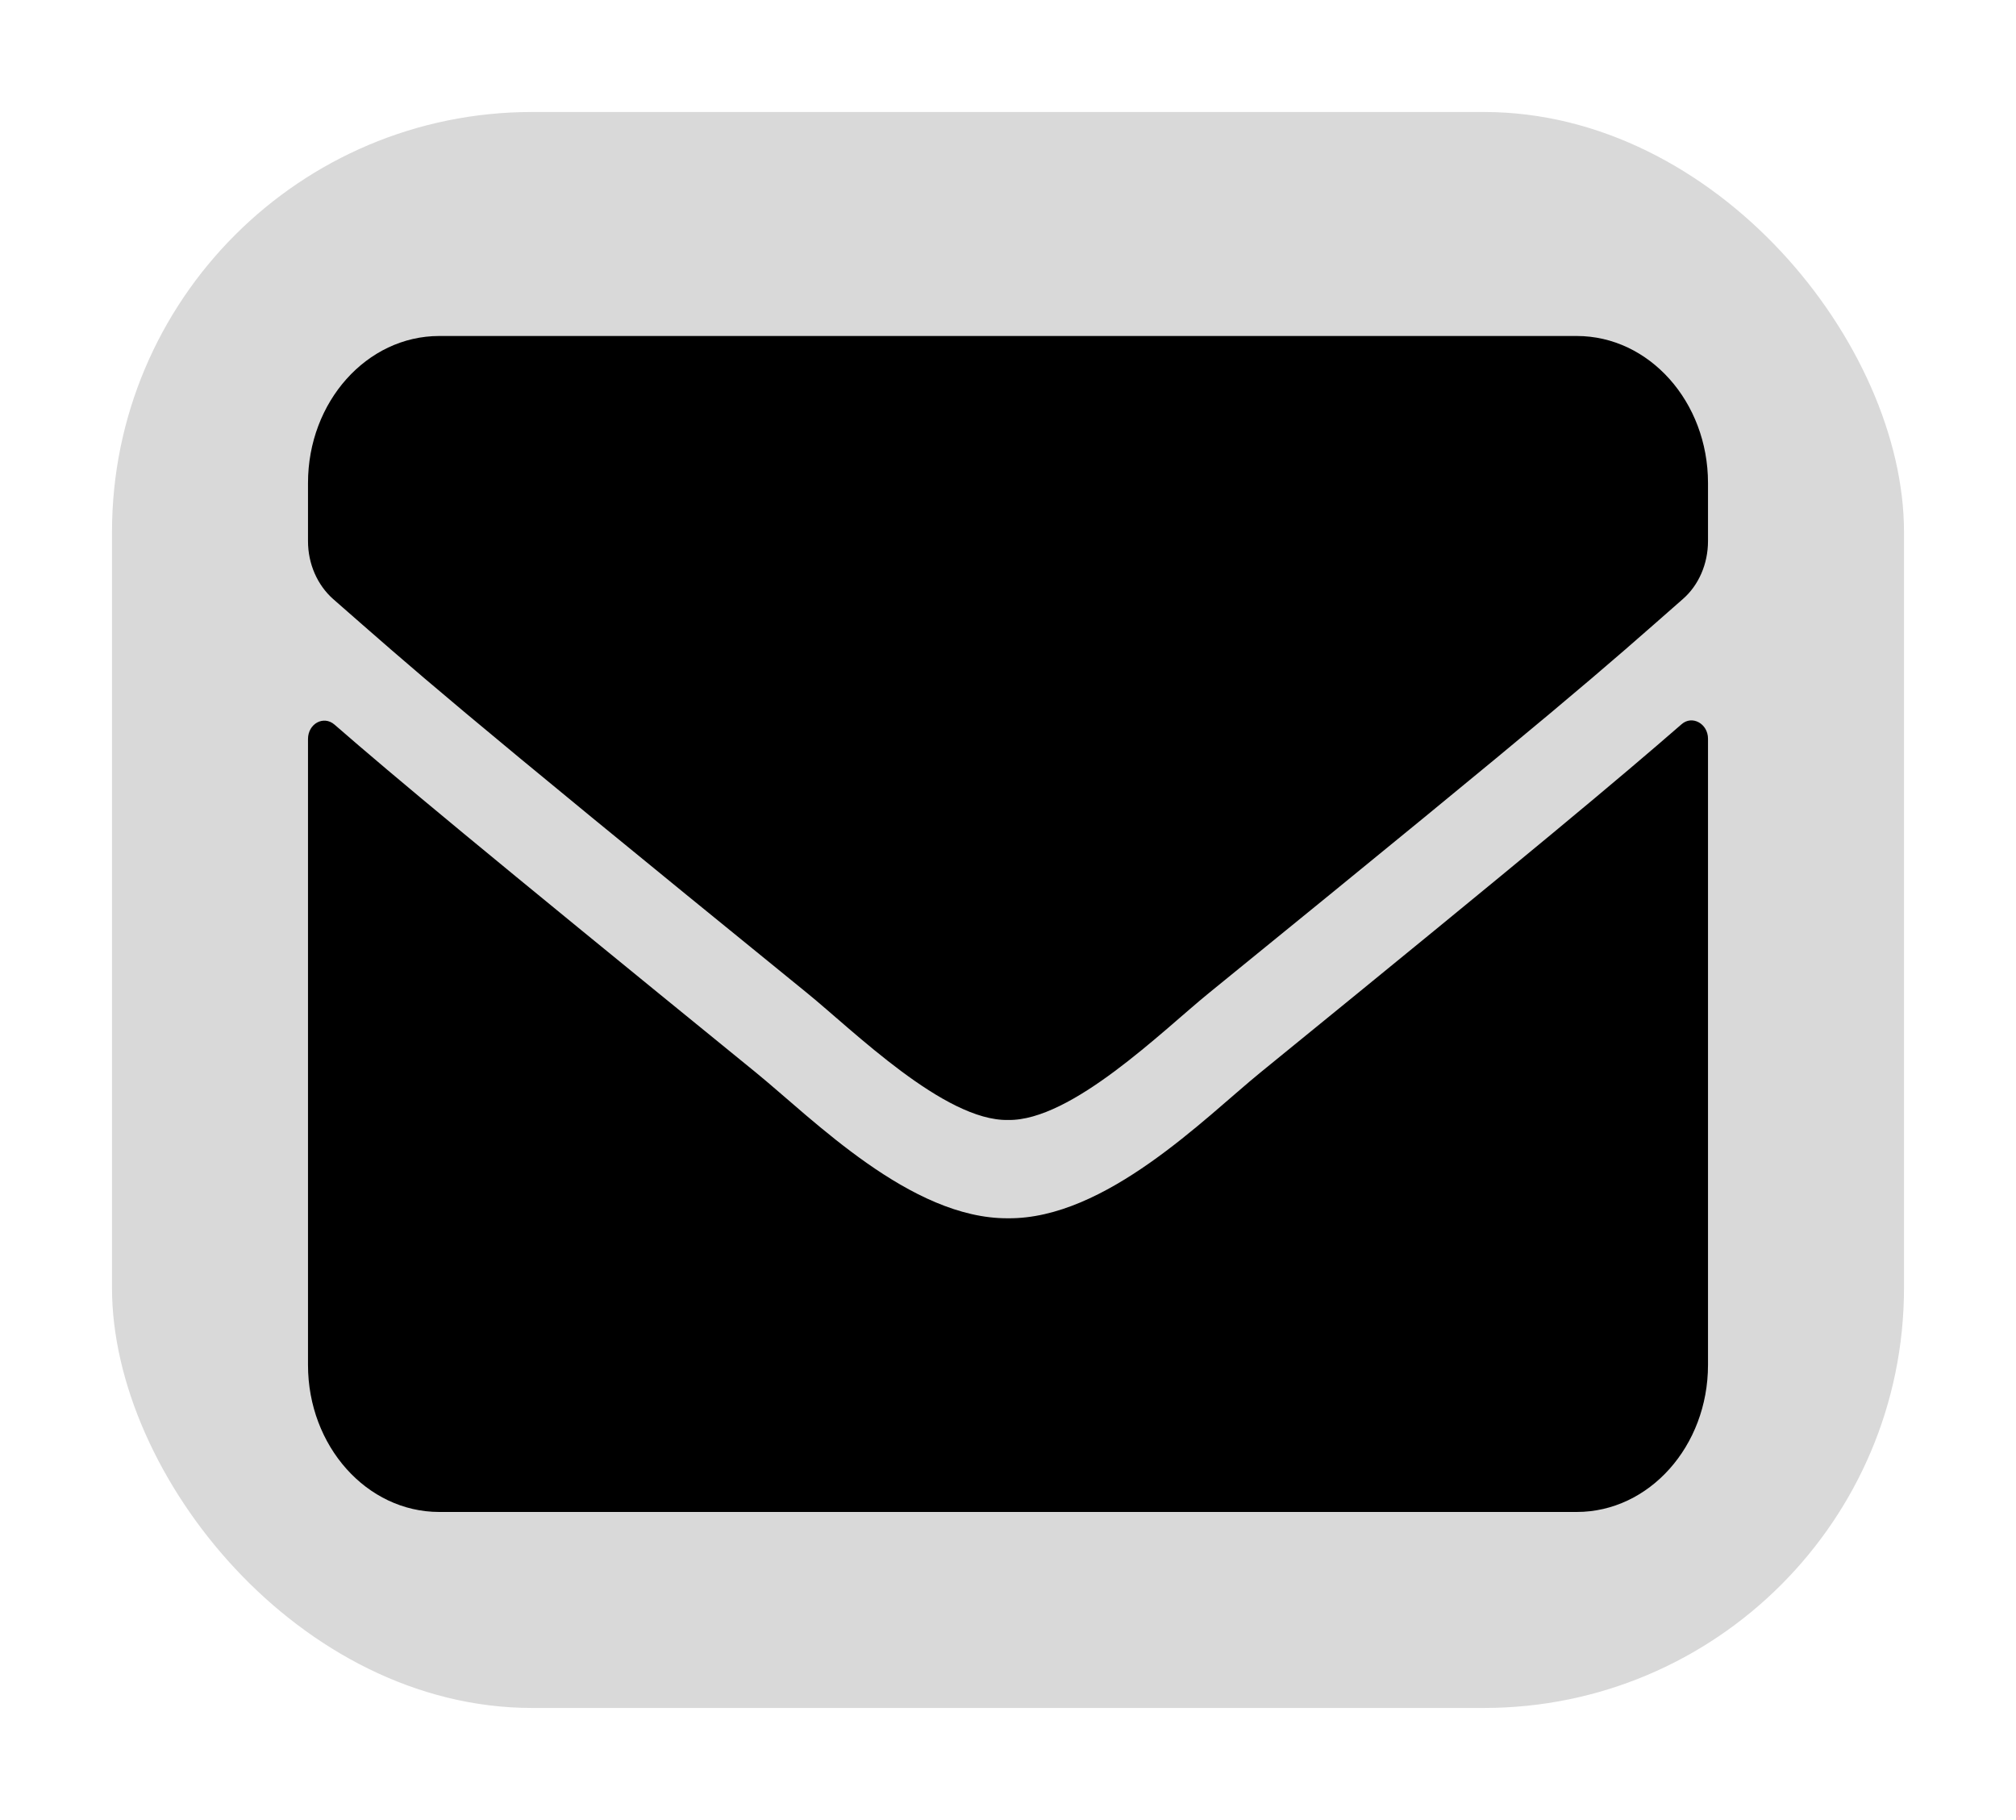 <svg width="72" height="65" viewBox="0 0 72 65" fill="none" xmlns="http://www.w3.org/2000/svg">
<g filter="url(#filter0_d_58_273)">
<rect x="4" width="64" height="57" rx="15" fill="#D9D9D9"/>
</g>
<g filter="url(#filter1_d_58_273)">
<path d="M60.053 21.869C60.434 21.53 61 21.847 61 22.383V44.75C61 47.648 58.9 50 56.312 50H15.688C13.1 50 11 47.648 11 44.75V22.394C11 21.847 11.557 21.541 11.947 21.88C14.135 23.783 17.035 26.2 26.996 34.305C29.057 35.989 32.533 39.533 36 39.511C39.486 39.544 43.031 35.923 45.014 34.305C54.975 26.2 57.865 23.772 60.053 21.869ZM36 36C38.266 36.044 41.527 32.806 43.168 31.472C56.127 20.939 57.113 20.02 60.102 17.395C60.668 16.903 61 16.137 61 15.328V13.25C61 10.352 58.9 8 56.312 8H15.688C13.1 8 11 10.352 11 13.25V15.328C11 16.137 11.332 16.892 11.898 17.395C14.887 20.009 15.873 20.939 28.832 31.472C30.473 32.806 33.734 36.044 36 36Z" fill="black"/>
</g>
<defs>
<filter id="filter0_d_58_273" x="0" y="0" width="72" height="65" filterUnits="userSpaceOnUse" color-interpolation-filters="sRGB">
<feFlood flood-opacity="0" result="BackgroundImageFix"/>
<feColorMatrix in="SourceAlpha" type="matrix" values="0 0 0 0 0 0 0 0 0 0 0 0 0 0 0 0 0 0 127 0" result="hardAlpha"/>
<feOffset dy="4"/>
<feGaussianBlur stdDeviation="2"/>
<feComposite in2="hardAlpha" operator="out"/>
<feColorMatrix type="matrix" values="0 0 0 0 0 0 0 0 0 0 0 0 0 0 0 0 0 0 0.25 0"/>
<feBlend mode="normal" in2="BackgroundImageFix" result="effect1_dropShadow_58_273"/>
<feBlend mode="normal" in="SourceGraphic" in2="effect1_dropShadow_58_273" result="shape"/>
</filter>
<filter id="filter1_d_58_273" x="7" y="8" width="58" height="50" filterUnits="userSpaceOnUse" color-interpolation-filters="sRGB">
<feFlood flood-opacity="0" result="BackgroundImageFix"/>
<feColorMatrix in="SourceAlpha" type="matrix" values="0 0 0 0 0 0 0 0 0 0 0 0 0 0 0 0 0 0 127 0" result="hardAlpha"/>
<feOffset dy="4"/>
<feGaussianBlur stdDeviation="2"/>
<feComposite in2="hardAlpha" operator="out"/>
<feColorMatrix type="matrix" values="0 0 0 0 0 0 0 0 0 0 0 0 0 0 0 0 0 0 0.25 0"/>
<feBlend mode="normal" in2="BackgroundImageFix" result="effect1_dropShadow_58_273"/>
<feBlend mode="normal" in="SourceGraphic" in2="effect1_dropShadow_58_273" result="shape"/>
</filter>
</defs>
</svg>
